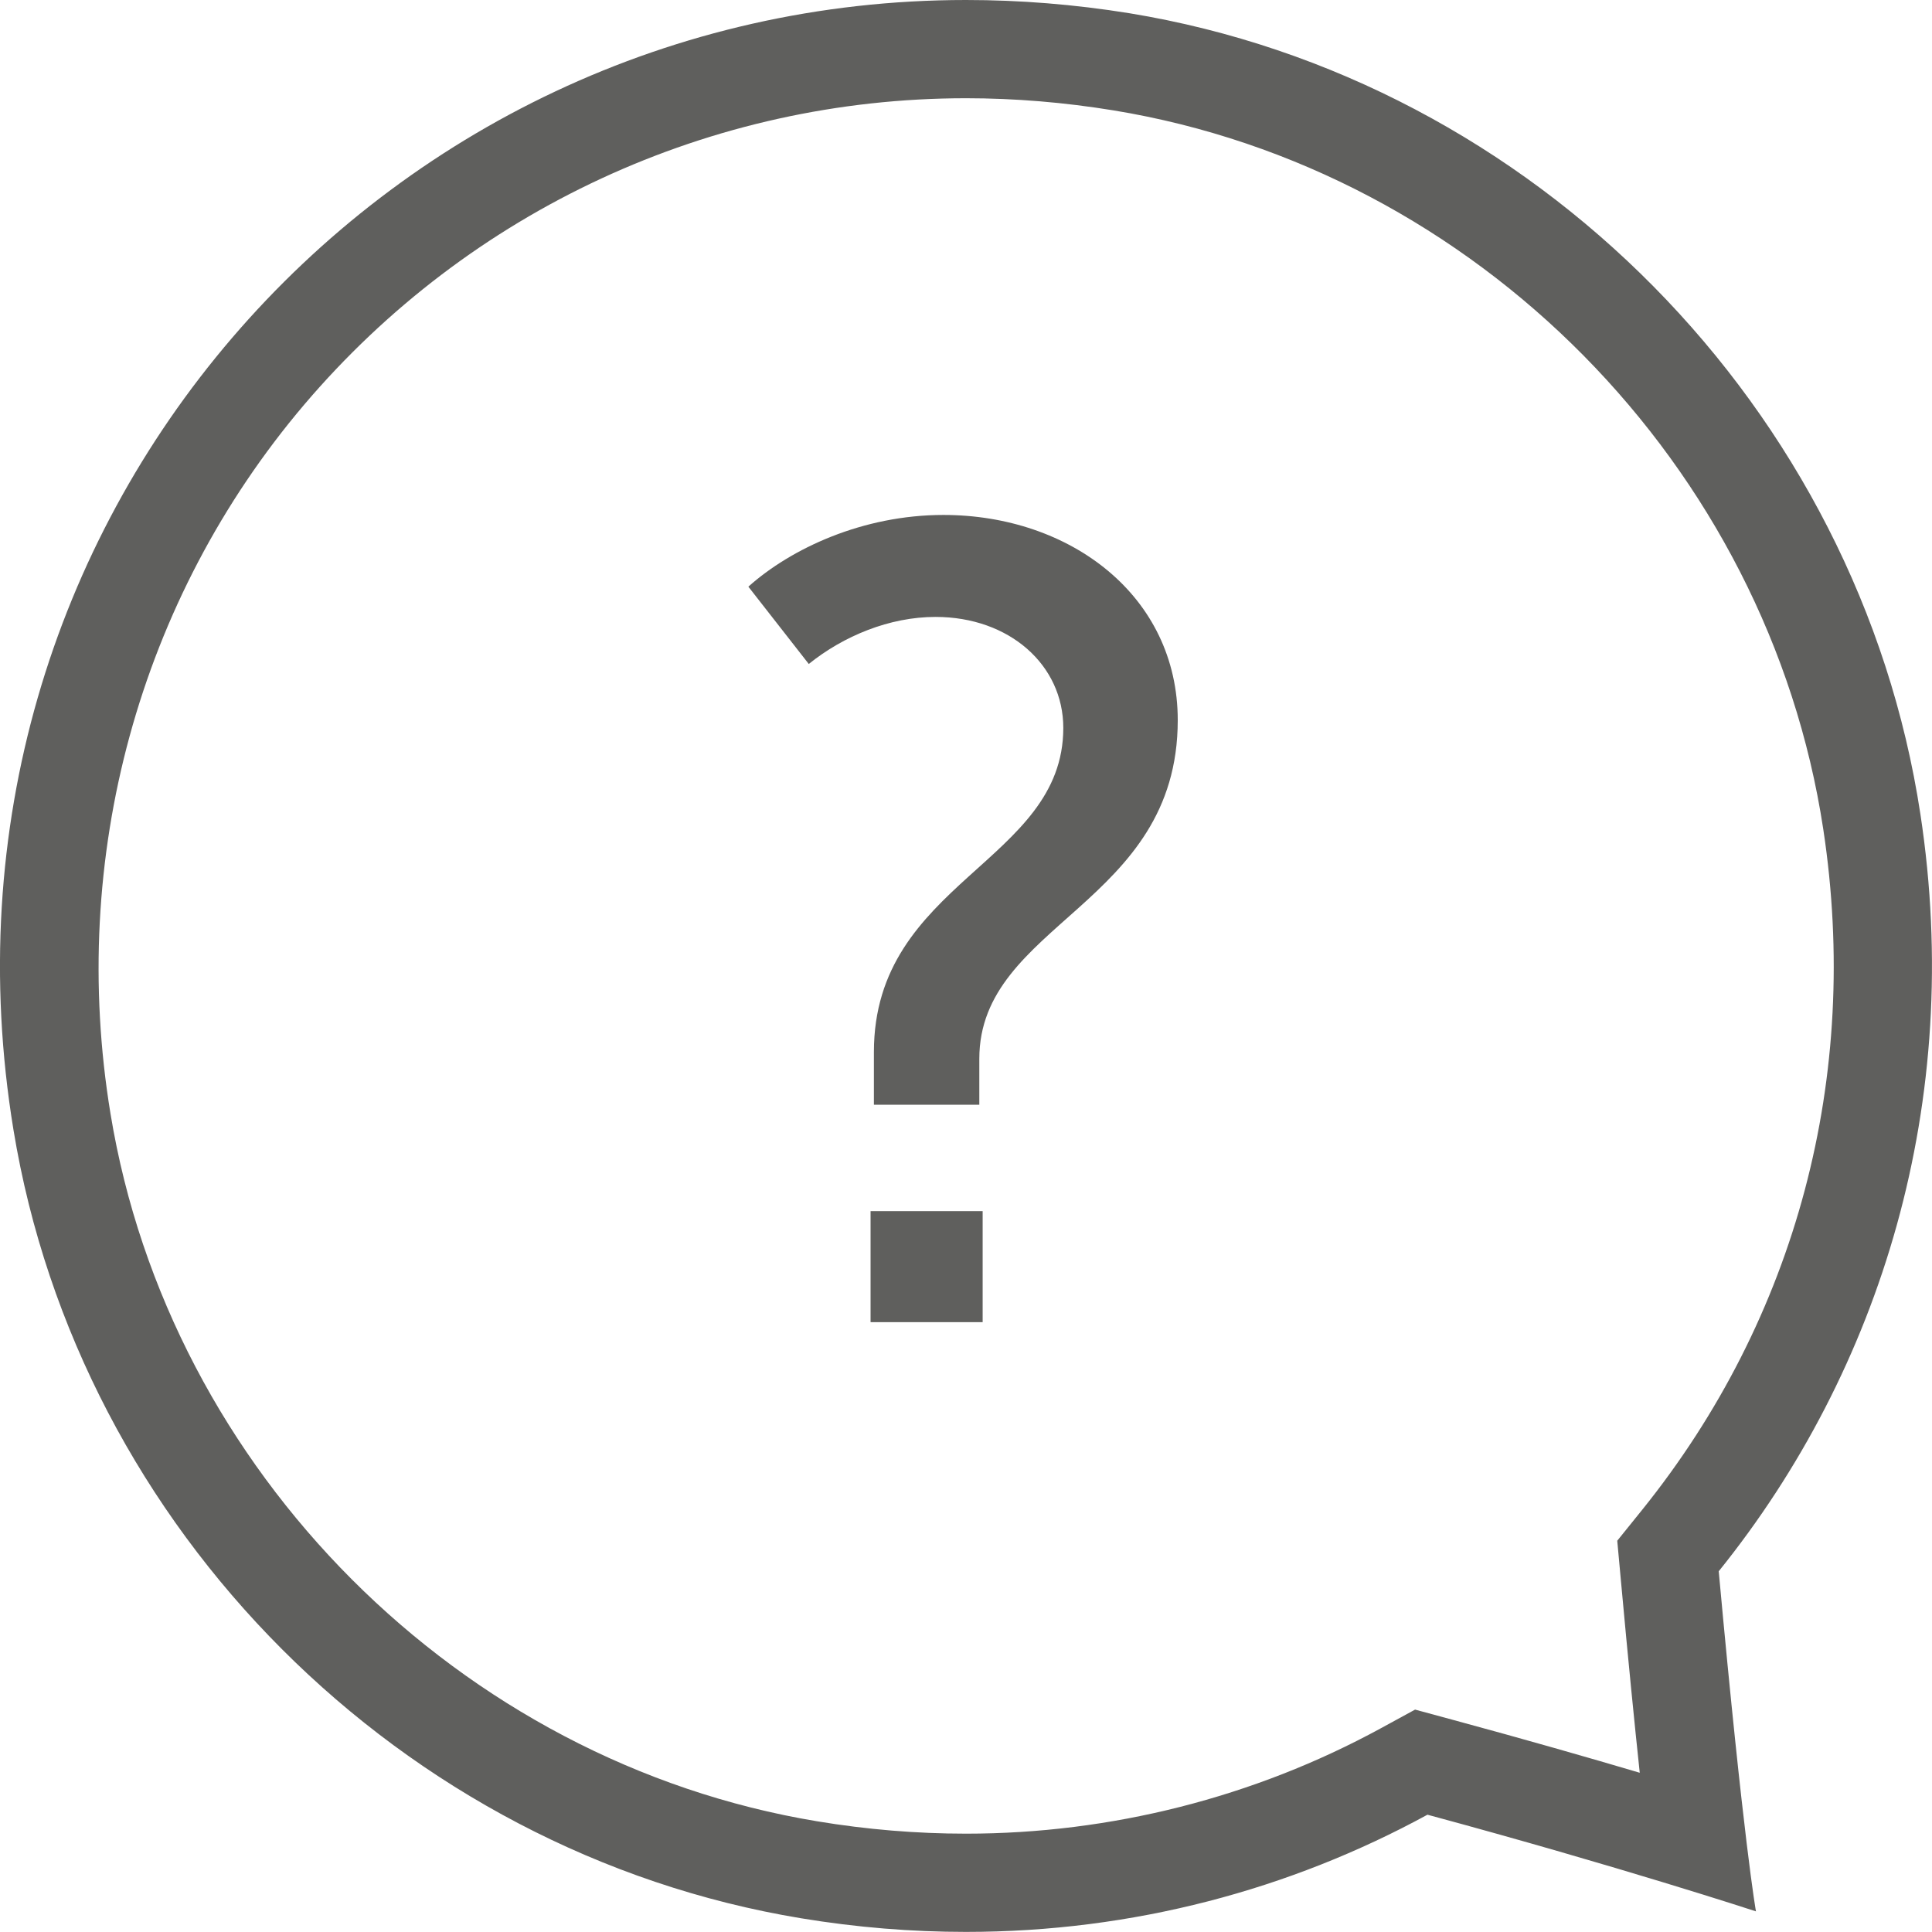 <svg version="1.1" id="question" xmlns="http://www.w3.org/2000/svg" xmlns:xlink="http://www.w3.org/1999/xlink" x="0px" y="0px"   width="20px"
  height="20px"
	 viewBox="0 0 19.667 19.667" style="enable-background:new 0 0 19.667 19.667;" xml:space="preserve">
<g>
	<g>
		<path style="fill:#5F5F5D;" d="M9.834,1L9.834,1c0.497,0,1.002,0.042,1.503,0.124c3.69,0.605,6.66,3.614,7.223,7.316
			c0.383,2.517-0.272,4.978-1.843,6.929l-0.254,0.315l0.037,0.403c0.075,0.821,0.139,1.462,0.192,1.959
			c-0.53-0.157-1.176-0.342-1.9-0.538l-0.387-0.105l-0.352,0.192c-1.286,0.701-2.745,1.071-4.219,1.071
			c-0.502,0-1.012-0.042-1.516-0.126c-3.637-0.602-6.595-3.563-7.193-7.202C0.696,8.732,1.415,6.101,3.096,4.12
			C4.78,2.138,7.236,1,9.834,1 M9.833,0C3.856,0.001-0.876,5.334,0.137,11.501c0.668,4.07,3.948,7.353,8.016,8.026
			c0.568,0.094,1.129,0.139,1.68,0.139c1.701,0,3.302-0.432,4.698-1.193c1.948,0.526,3.344,0.984,3.344,0.984
			s-0.125-0.688-0.379-3.462c1.653-2.052,2.498-4.782,2.053-7.707c-0.627-4.127-3.931-7.477-8.05-8.153
			C10.935,0.044,10.38,0,9.833,0L9.833,0z"/>
	</g>
	<g>
		<path style="fill:#5F5F5D;" d="M8.896,10.709c0-1.735,1.928-1.929,1.928-3.299c0-0.639-0.547-1.13-1.301-1.13
			c-0.468,0-0.936,0.194-1.29,0.479L7.618,5.972c0.434-0.388,1.164-0.73,1.986-0.73c1.289,0,2.385,0.822,2.385,2.089
			c0,1.883-2.02,2.065-2.02,3.447v0.468H8.896V10.709z M8.862,12.329h1.141v1.13H8.862V12.329z"/>
	</g>
</g>
</svg>
